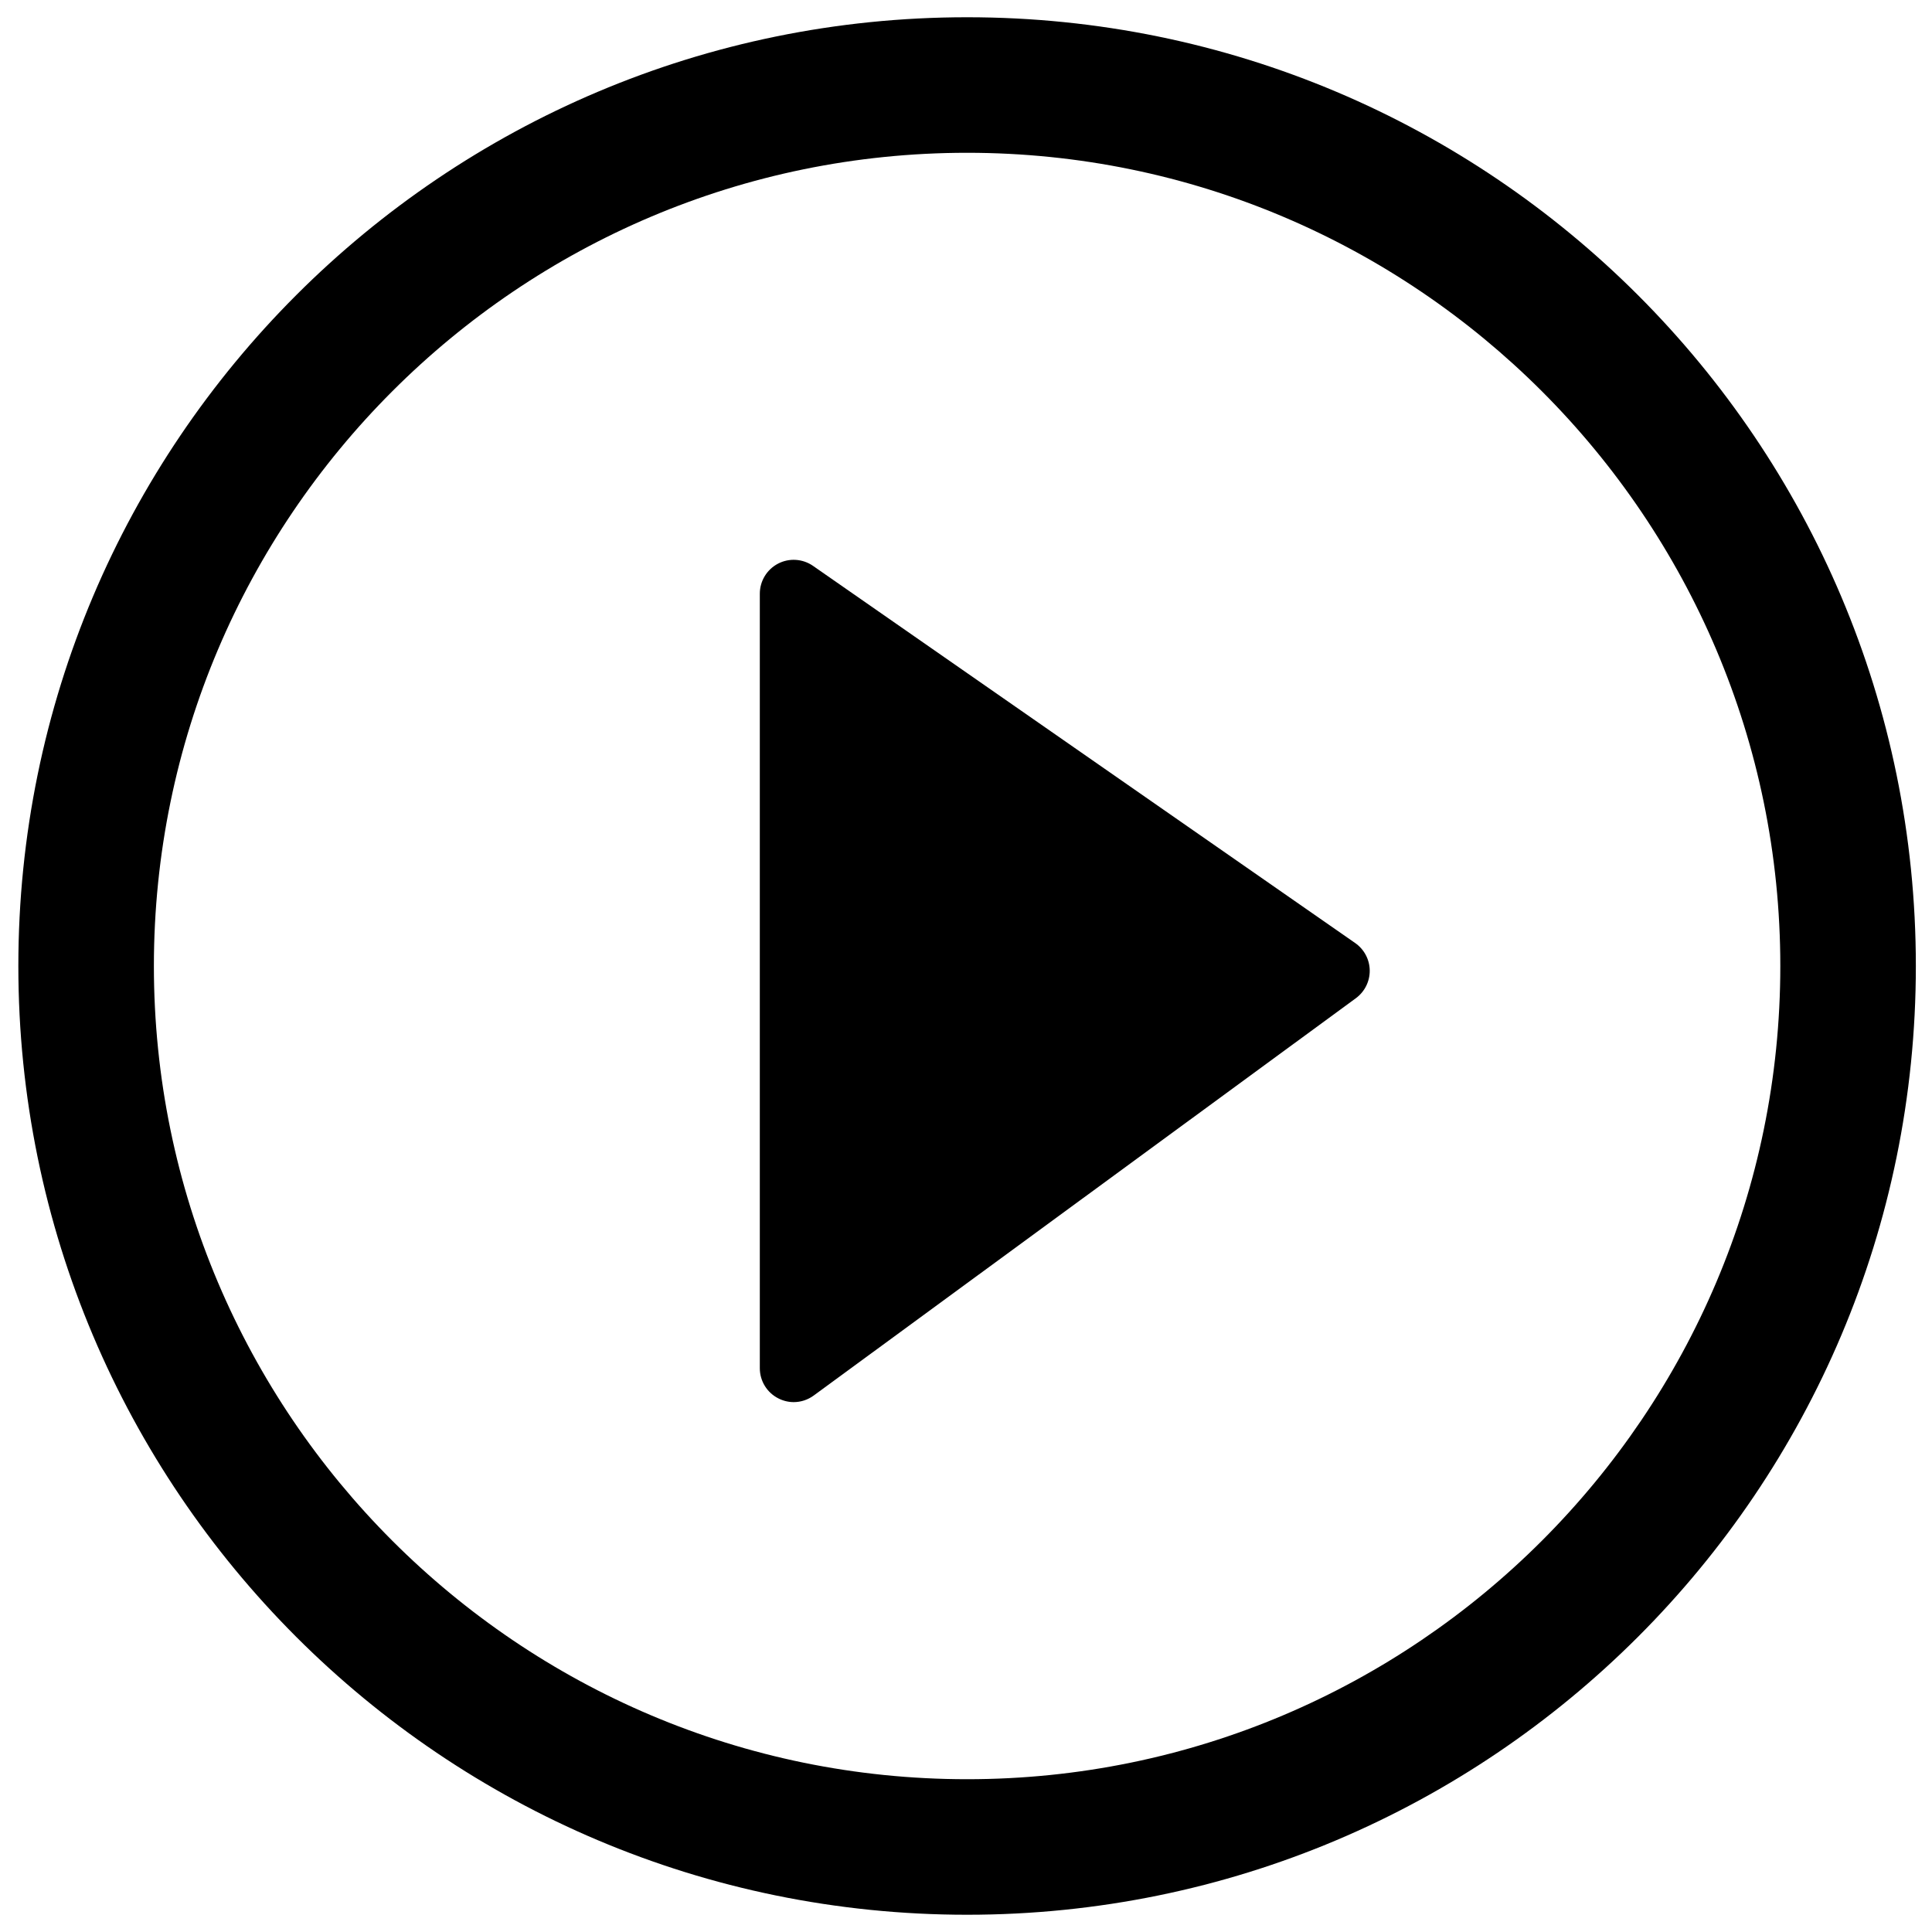 <?xml version="1.0" encoding="utf-8"?>
<!DOCTYPE svg PUBLIC "-//W3C//DTD SVG 1.1//EN" "http://www.w3.org/Graphics/SVG/1.1/DTD/svg11.dtd">
<svg style="width:308px;height:308px;" version="1.1" id="图形" xmlns="http://www.w3.org/2000/svg" xmlns:xlink="http://www.w3.org/1999/xlink" x="0px" y="0px" width="1024px" height="1024px" viewBox="0 0 1024 1024" enable-background="new 0 0 1024 1024" xml:space="preserve">
  <path class="svgpath" data-index="path_0" fill="#000000" d="M512.583 9.143c-277.736 0-502.857 225.139-502.857 502.857 0 277.736 225.121 502.857 502.857 502.857s502.857-225.121 502.857-502.857C1015.44 234.282 790.32 9.143 512.583 9.143L512.583 9.143zM512.583 943.02C274.906 943.02 81.563 749.678 81.563 512c0-237.661 193.342-431.02 431.02-431.02S943.603 274.339 943.603 512C943.603 749.678 750.263 943.02 512.583 943.02L512.583 943.02z" />
<path class="svgpath" data-index="path_1" fill="#000000" d="M420.677 743.15c-2.77 0-5.542-0.666-8.102-1.964-6.067-3.052-9.856-9.26-9.856-15.995L402.719 314.672c0-6.682 3.717-12.82 9.646-15.923 5.893-3.087 13.083-2.631 18.555 1.176l287.347 199.899c4.771 3.315 7.647 8.735 7.718 14.521 0.069 5.808-2.666 11.279-7.333 14.716L431.305 739.643C428.149 741.957 424.43 743.15 420.677 743.15z" />

</svg>
